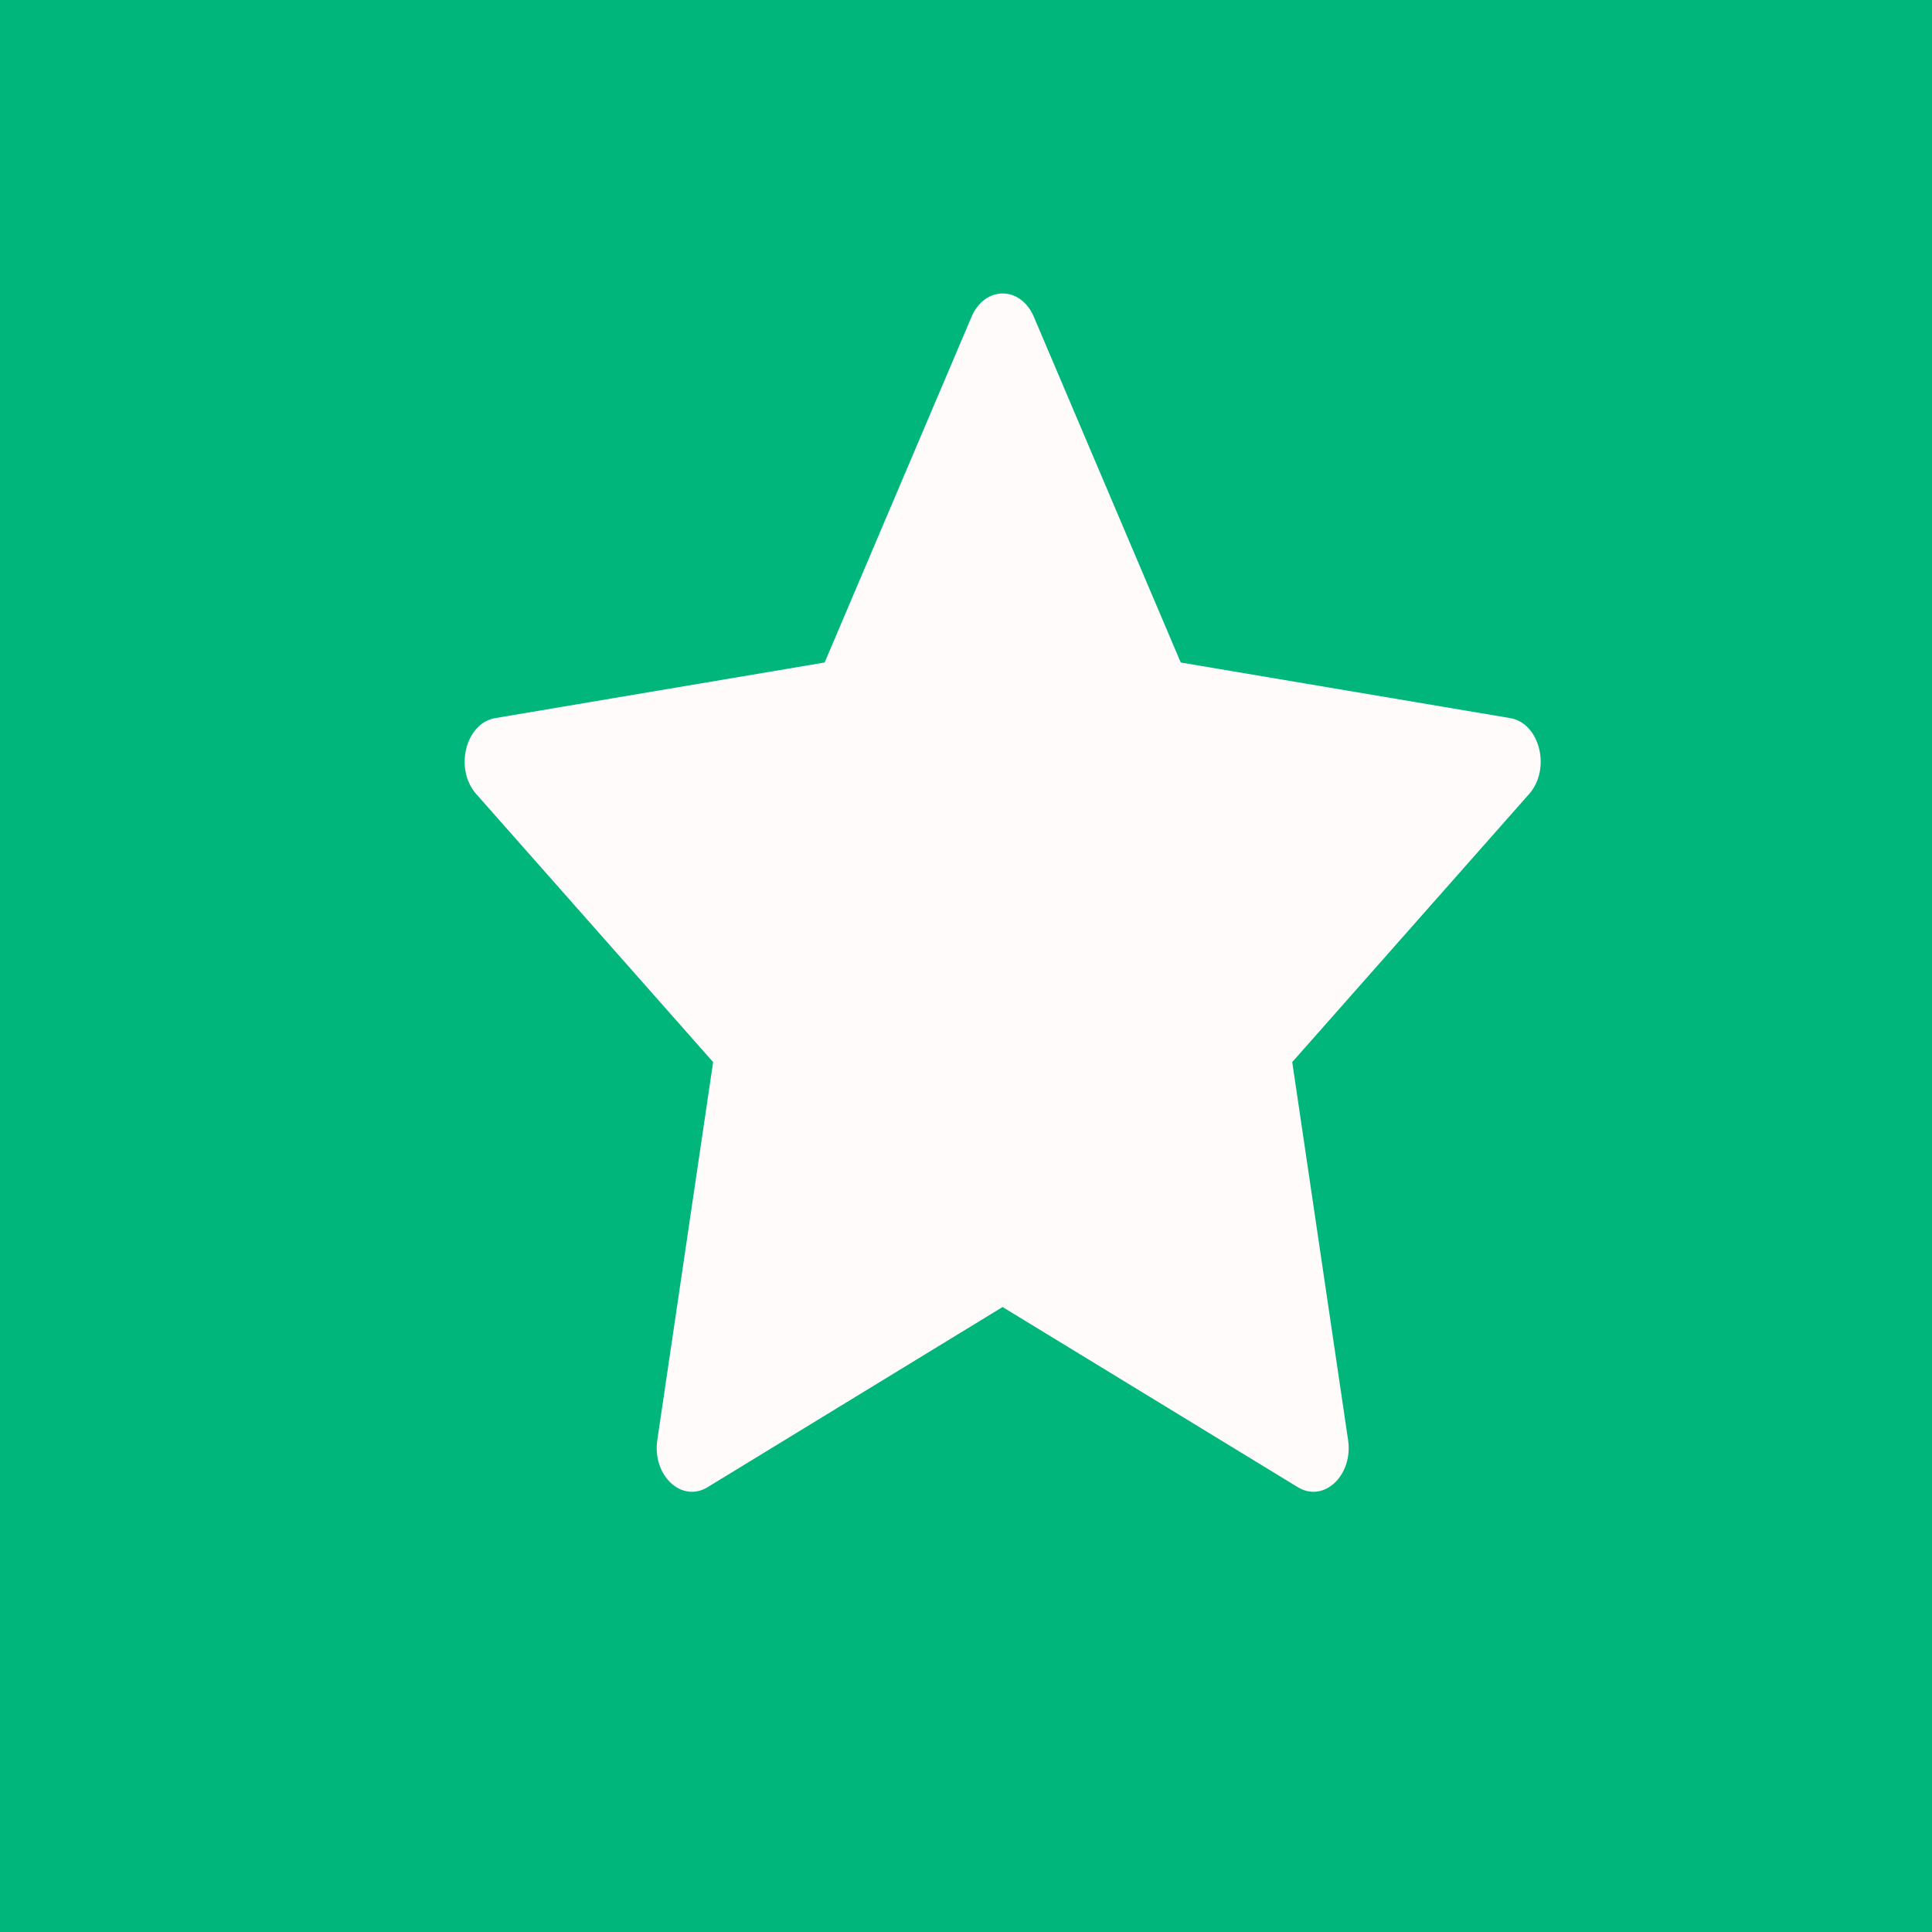 <svg width="79" height="79" viewBox="0 0 79 79" fill="none" xmlns="http://www.w3.org/2000/svg">
<rect width="79" height="79" fill="#00B67A"/>
<path d="M28.929 60.814C27.868 61.461 26.663 60.327 26.878 58.88L29.16 43.429L19.472 32.467C18.567 31.441 19.038 29.566 20.25 29.363L33.72 27.09L39.726 12.956C40.267 11.681 41.733 11.681 42.275 12.956L48.281 27.09L61.75 29.363C62.963 29.566 63.433 31.441 62.526 32.467L52.84 43.429L55.123 58.88C55.337 60.327 54.133 61.461 53.072 60.814L40.996 53.444L28.929 60.814Z" fill="#FFFBFB"/>
</svg>
